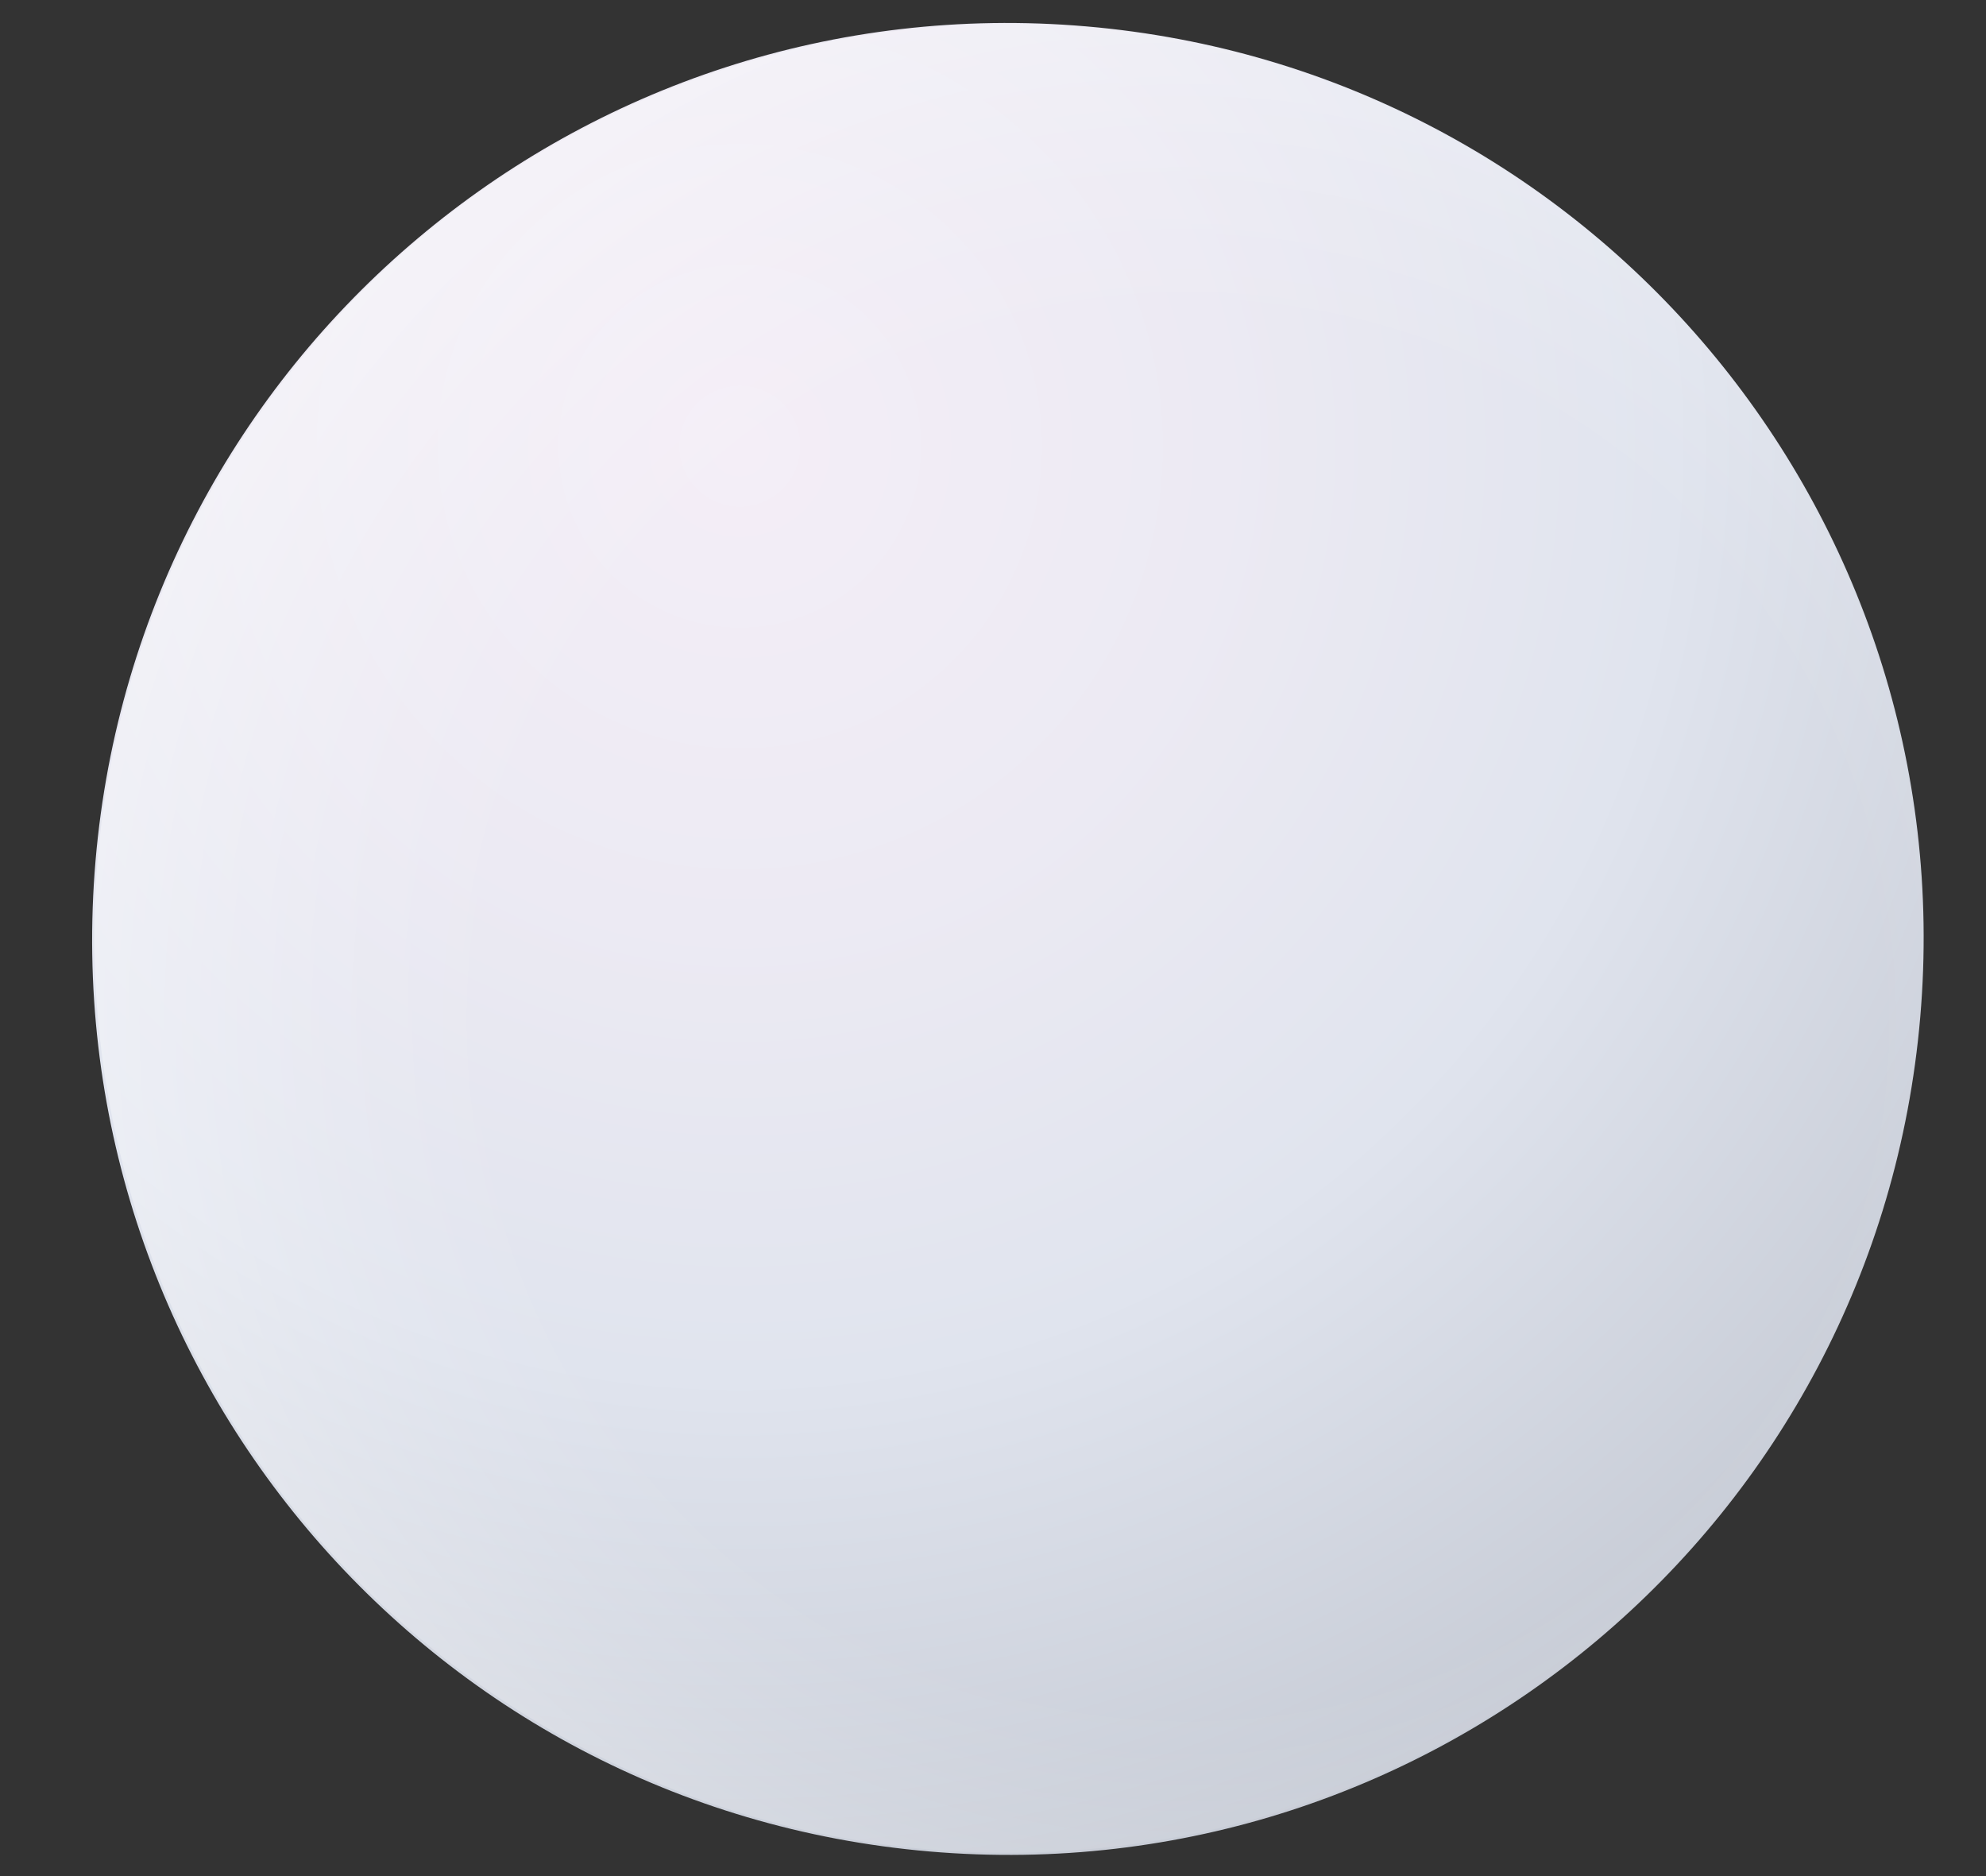 <svg width="18" height="17" viewBox="0 0 18 17" fill="none" xmlns="http://www.w3.org/2000/svg">
<rect x="0" y="0" width="18" height="17" fill="#333333" stroke="none"/>
<path d="M17.404 9.218C17.012 13.788 12.996 17.17 8.425 16.777C3.855 16.385 0.474 12.369 0.866 7.798C1.259 3.228 5.275 -0.153 9.845 0.239C14.415 0.631 17.797 4.648 17.404 9.218Z" fill="url(#paint0_radial_12_167)"/>
<path style="mix-blend-mode:overlay" opacity="0.6" d="M13.85 1.682C17.612 4.278 18.558 9.449 15.962 13.211C13.365 16.974 8.195 17.92 4.432 15.323C0.67 12.726 -0.276 7.556 2.32 3.794C4.917 0.031 10.087 -0.915 13.85 1.682Z" fill="url(#paint1_radial_12_167)"/>
<defs>
<radialGradient id="paint0_radial_12_167" cx="0" cy="0" r="1" gradientUnits="userSpaceOnUse" gradientTransform="translate(6.61 4.019) rotate(4.91) scale(15.857)">
<stop stop-color="#F4EEF7"/>
<stop offset="0.28" stop-color="#ECEAF3"/>
<stop offset="0.54" stop-color="#E0E4EE"/>
<stop offset="1" stop-color="#BCC1CB"/>
</radialGradient>
<radialGradient id="paint1_radial_12_167" cx="0" cy="0" r="1" gradientUnits="userSpaceOnUse" gradientTransform="translate(10.757 9.256) rotate(-55.38) scale(11.472)">
<stop offset="0.54" stop-color="white" stop-opacity="0"/>
<stop offset="0.58" stop-color="white" stop-opacity="0.05"/>
<stop offset="0.66" stop-color="white" stop-opacity="0.18"/>
<stop offset="0.76" stop-color="white" stop-opacity="0.39"/>
<stop offset="0.88" stop-color="white" stop-opacity="0.67"/>
<stop offset="1" stop-color="white"/>
</radialGradient>
</defs>
</svg>
